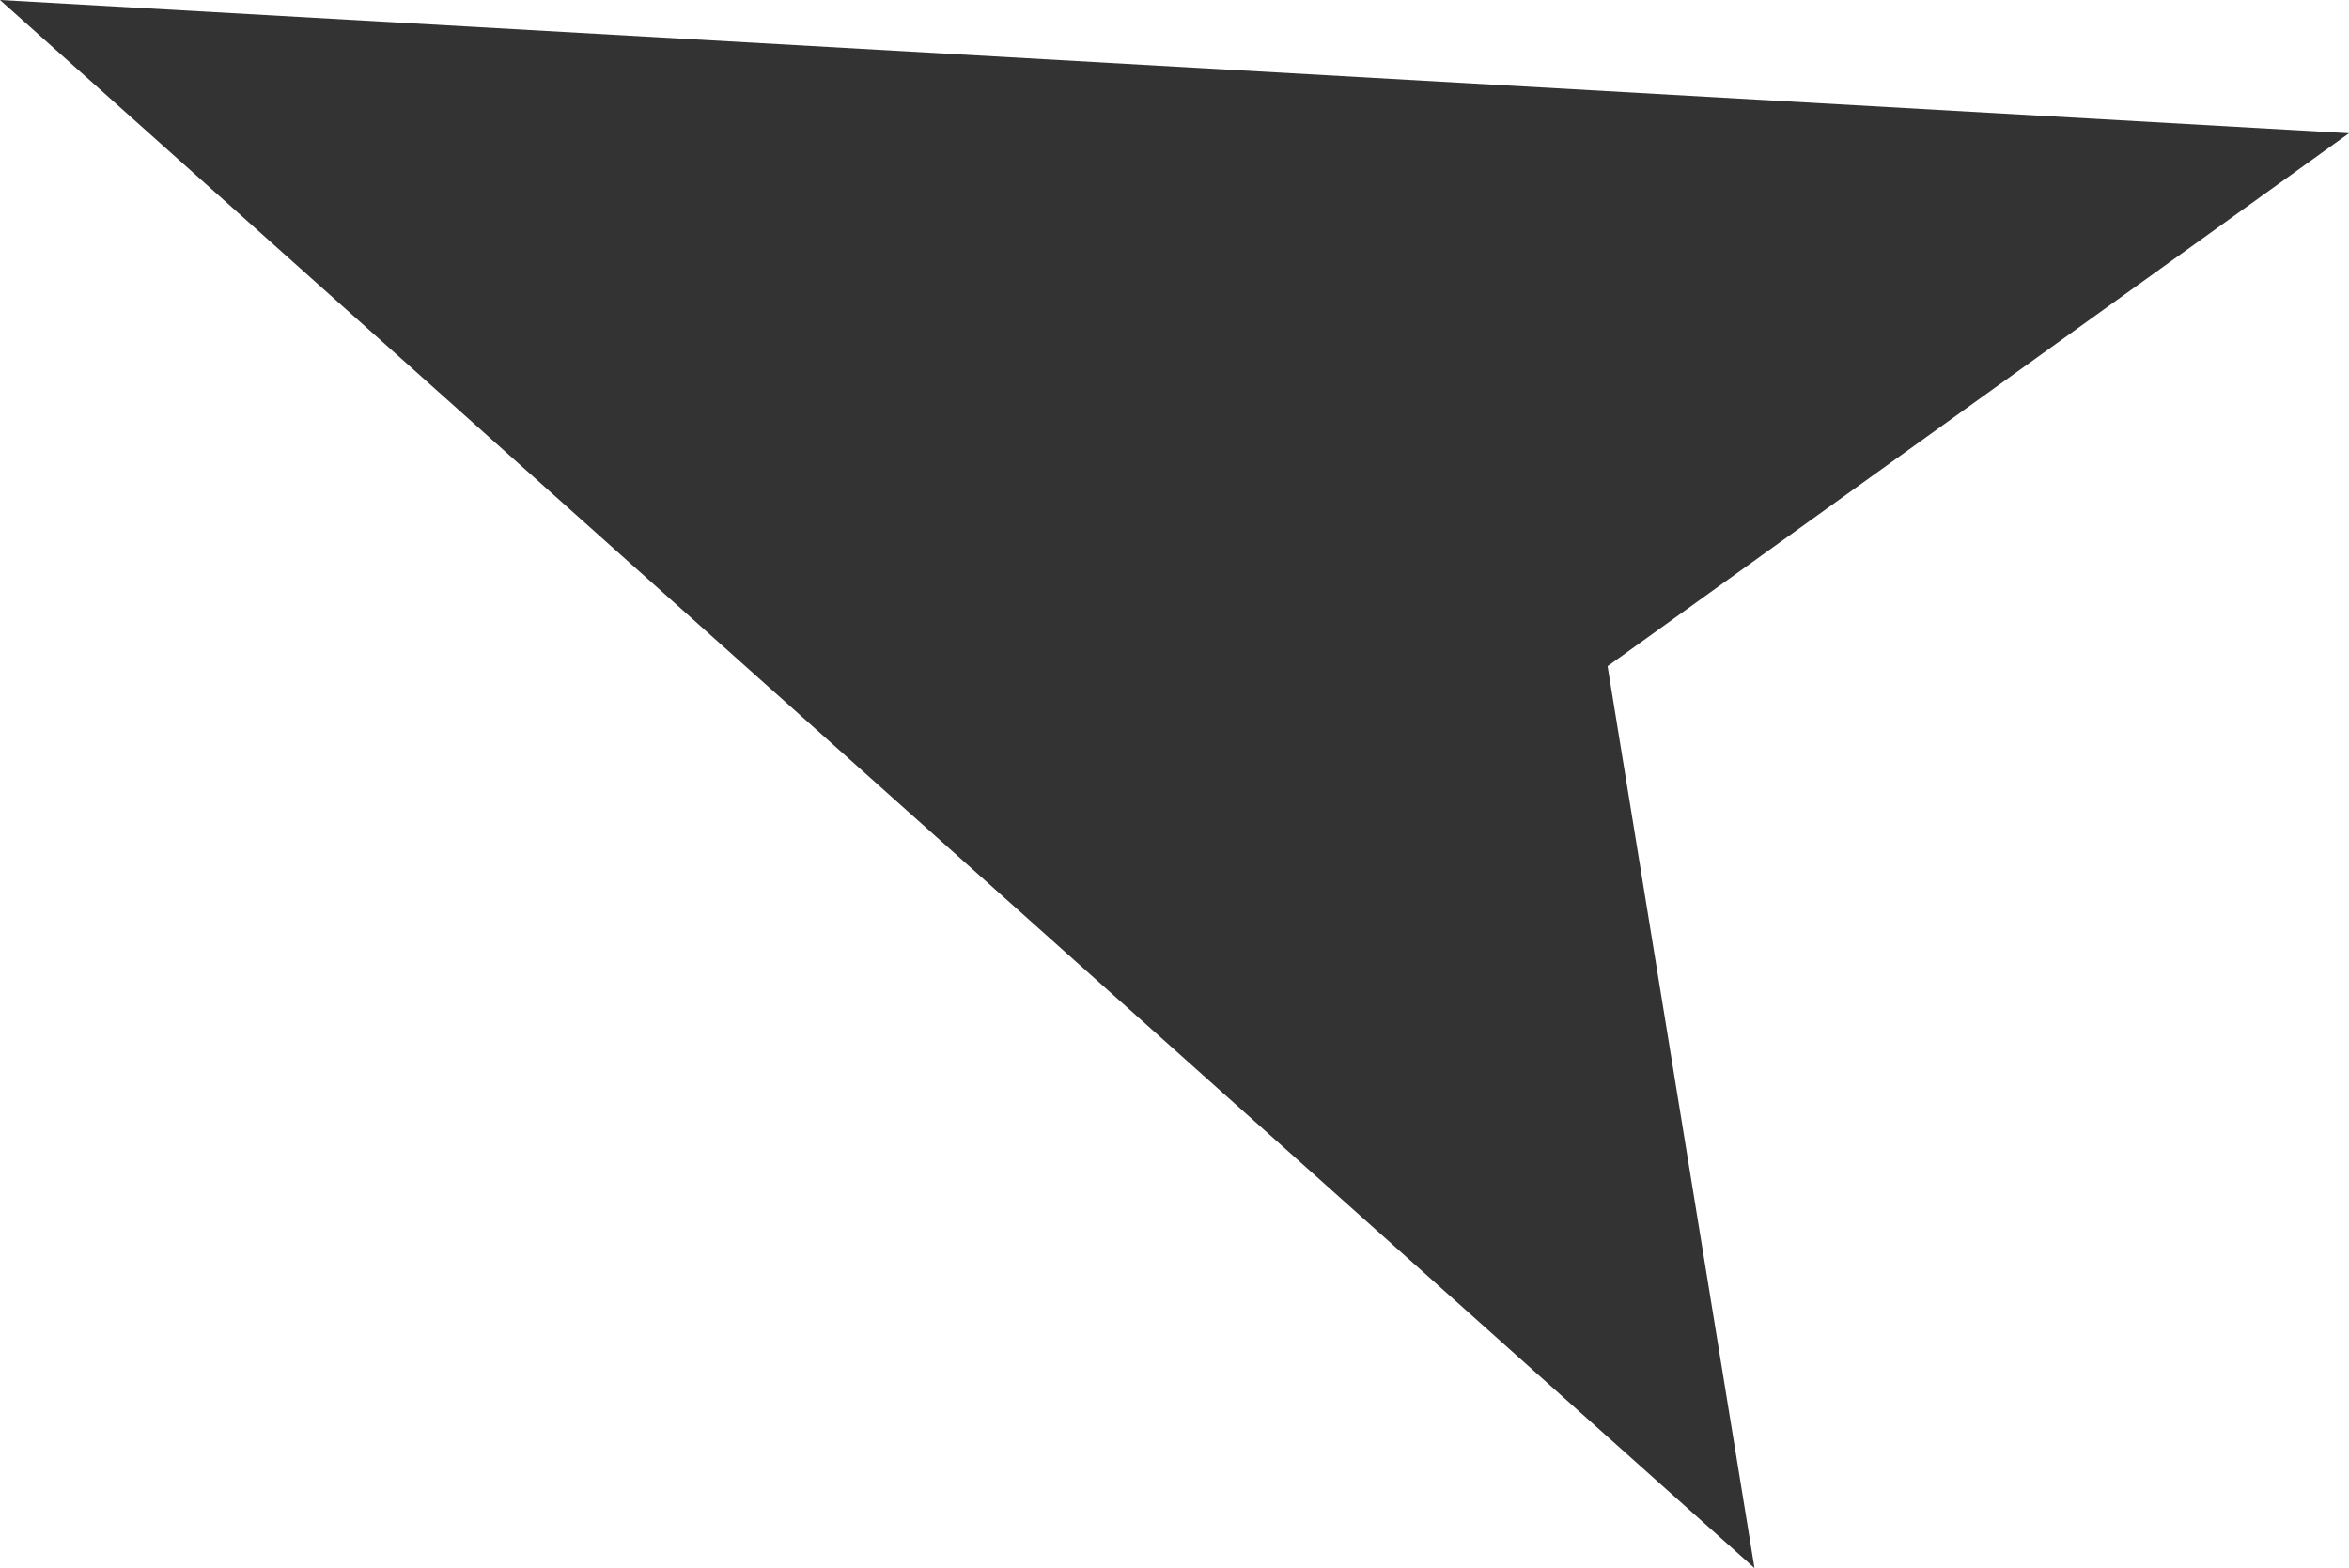 <?xml version="1.0" encoding="UTF-8"?><svg id="Ebene_2" xmlns="http://www.w3.org/2000/svg" viewBox="0 0 13.75 9.18"><defs><style>.cls-1{fill:#333;fill-rule:evenodd;}</style></defs><g id="Ebene_1-2"><g id="Ebene_2-2"><g id="Icons"><polygon class="cls-1" points="0 0 10.27 9.18 9.41 3.9 13.75 .78 0 0"/></g></g></g></svg>